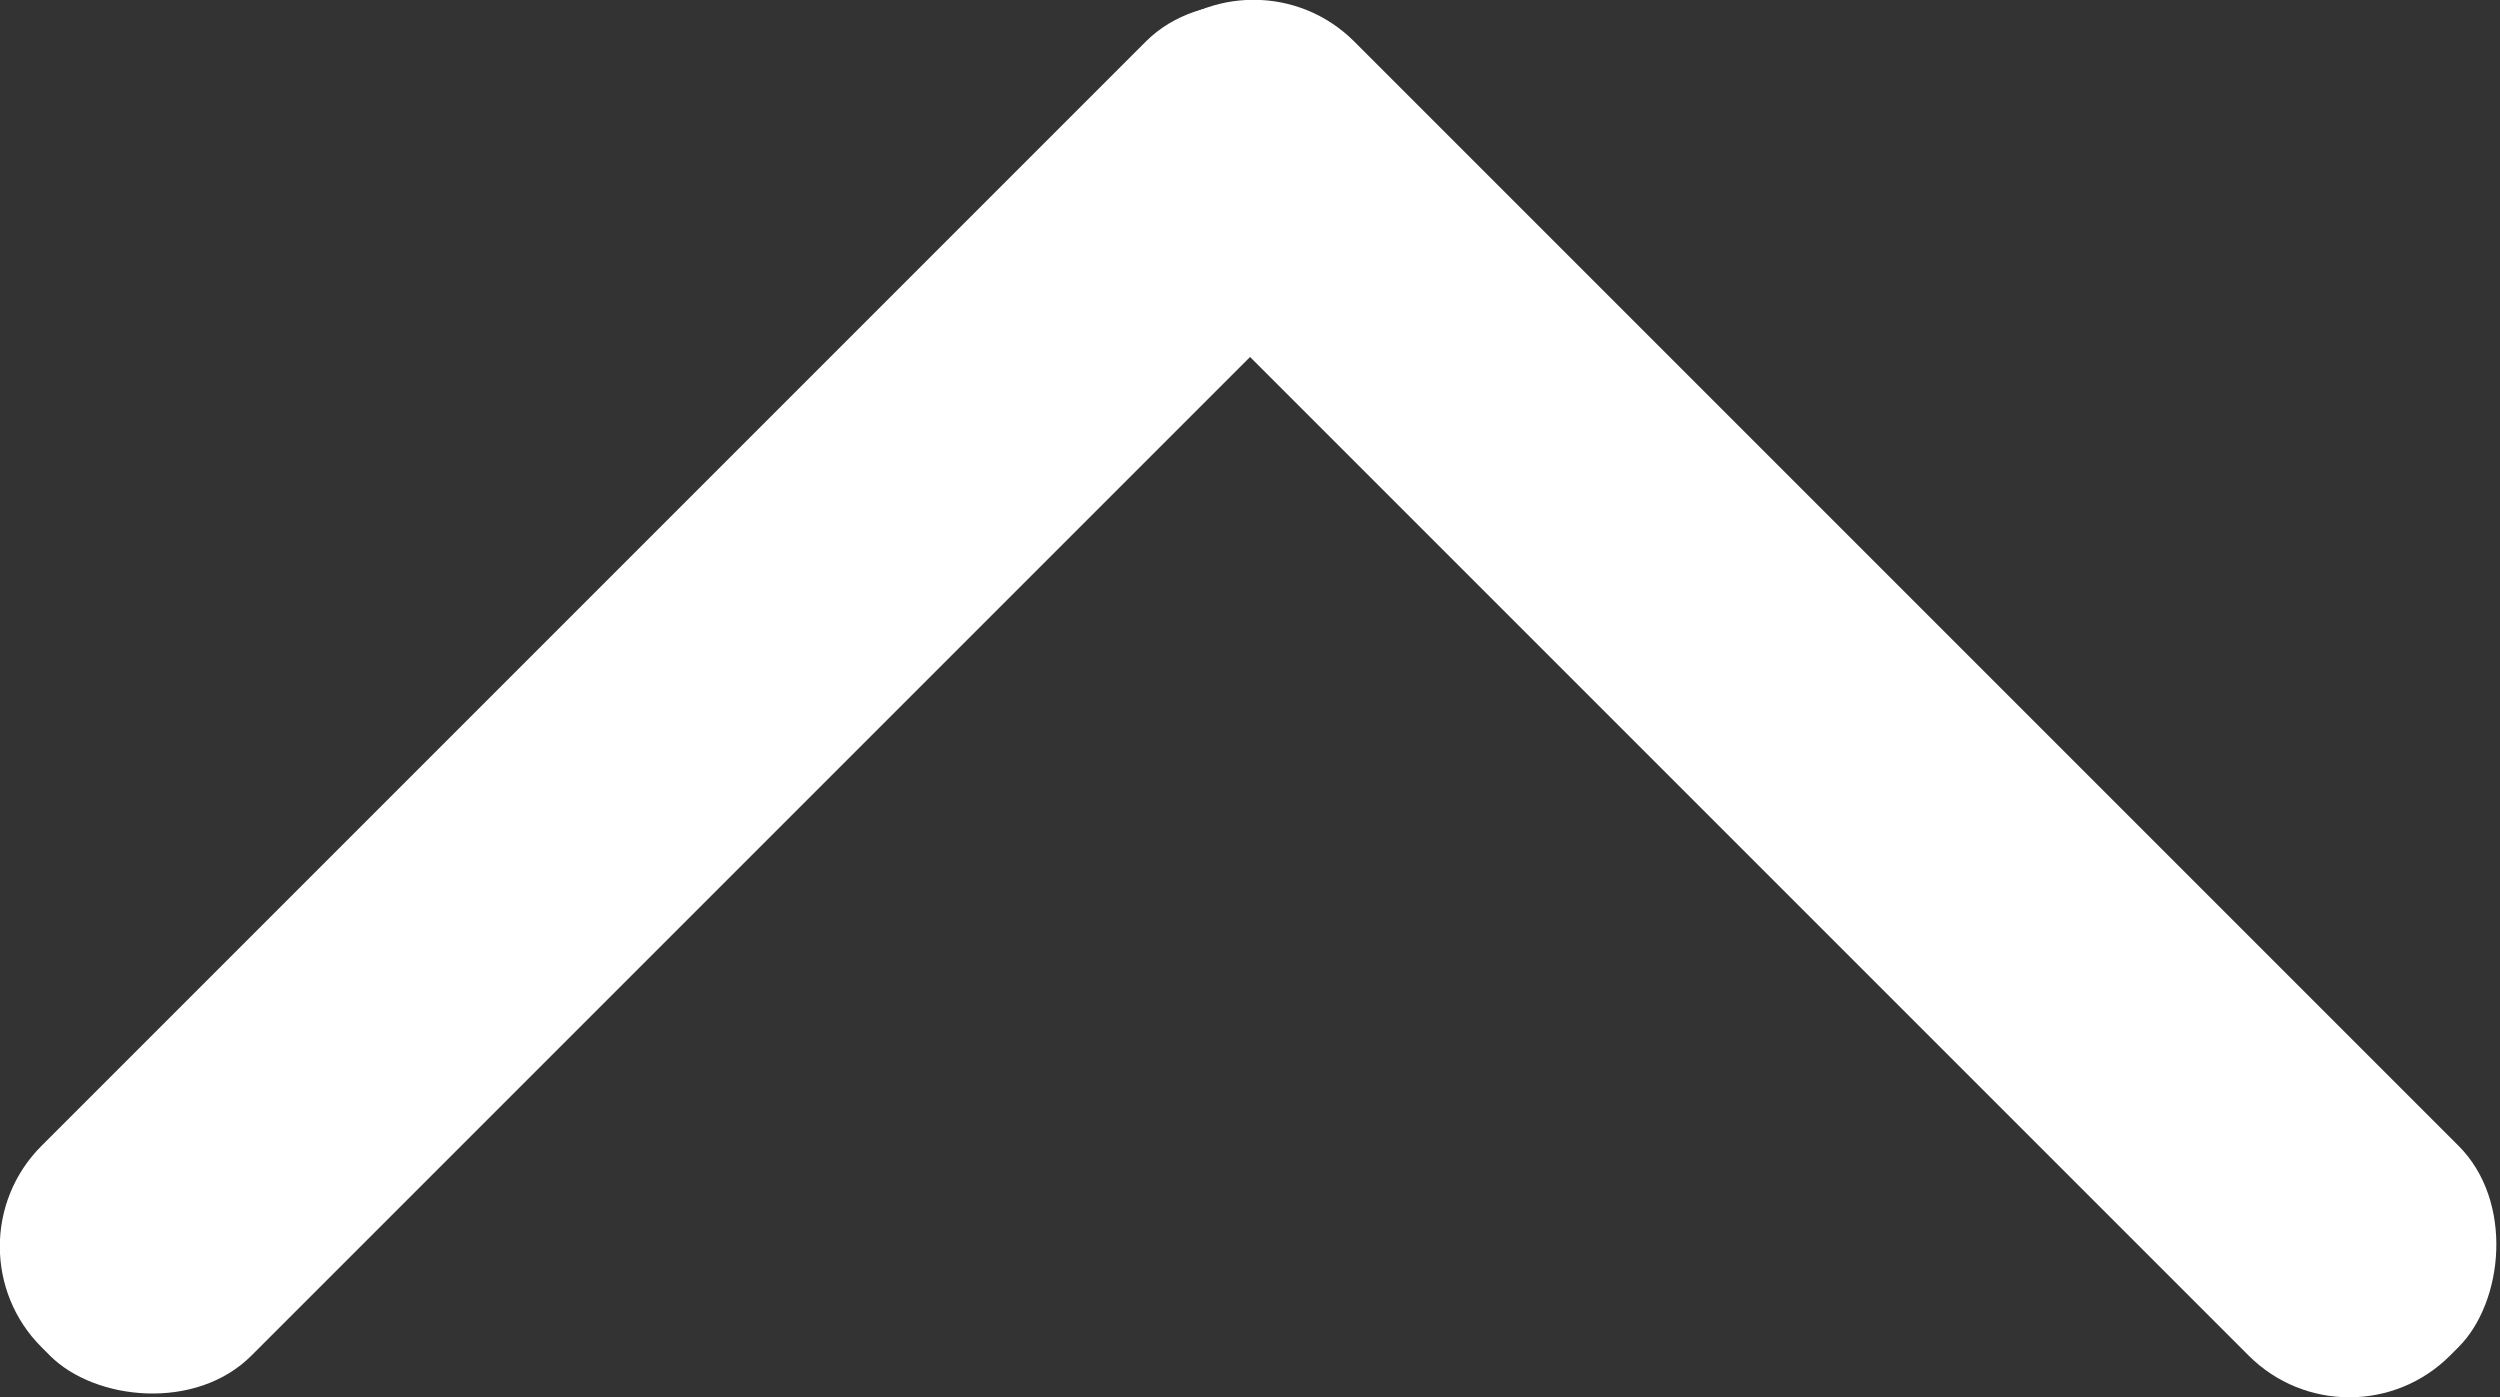 <svg id="Layer_1" data-name="Layer 1" xmlns="http://www.w3.org/2000/svg" viewBox="0 0 488.13 272.8"><rect x="0" y="0" width="488.13" height="272.8" fill="#333333" stroke="none"/><defs><style>.cls-1{fill:#fff;}</style></defs><title>up_arrow_white</title><rect class="cls-1" x="-35.22" y="221.35" width="360.52" height="57.94" rx="27.8" ry="27.8" transform="translate(415.96 210.85) rotate(135)"/><rect class="cls-1" x="180.11" y="221.35" width="360.52" height="57.94" rx="27.8" ry="27.8" transform="translate(273.92 -295.43) rotate(45)"/></svg>